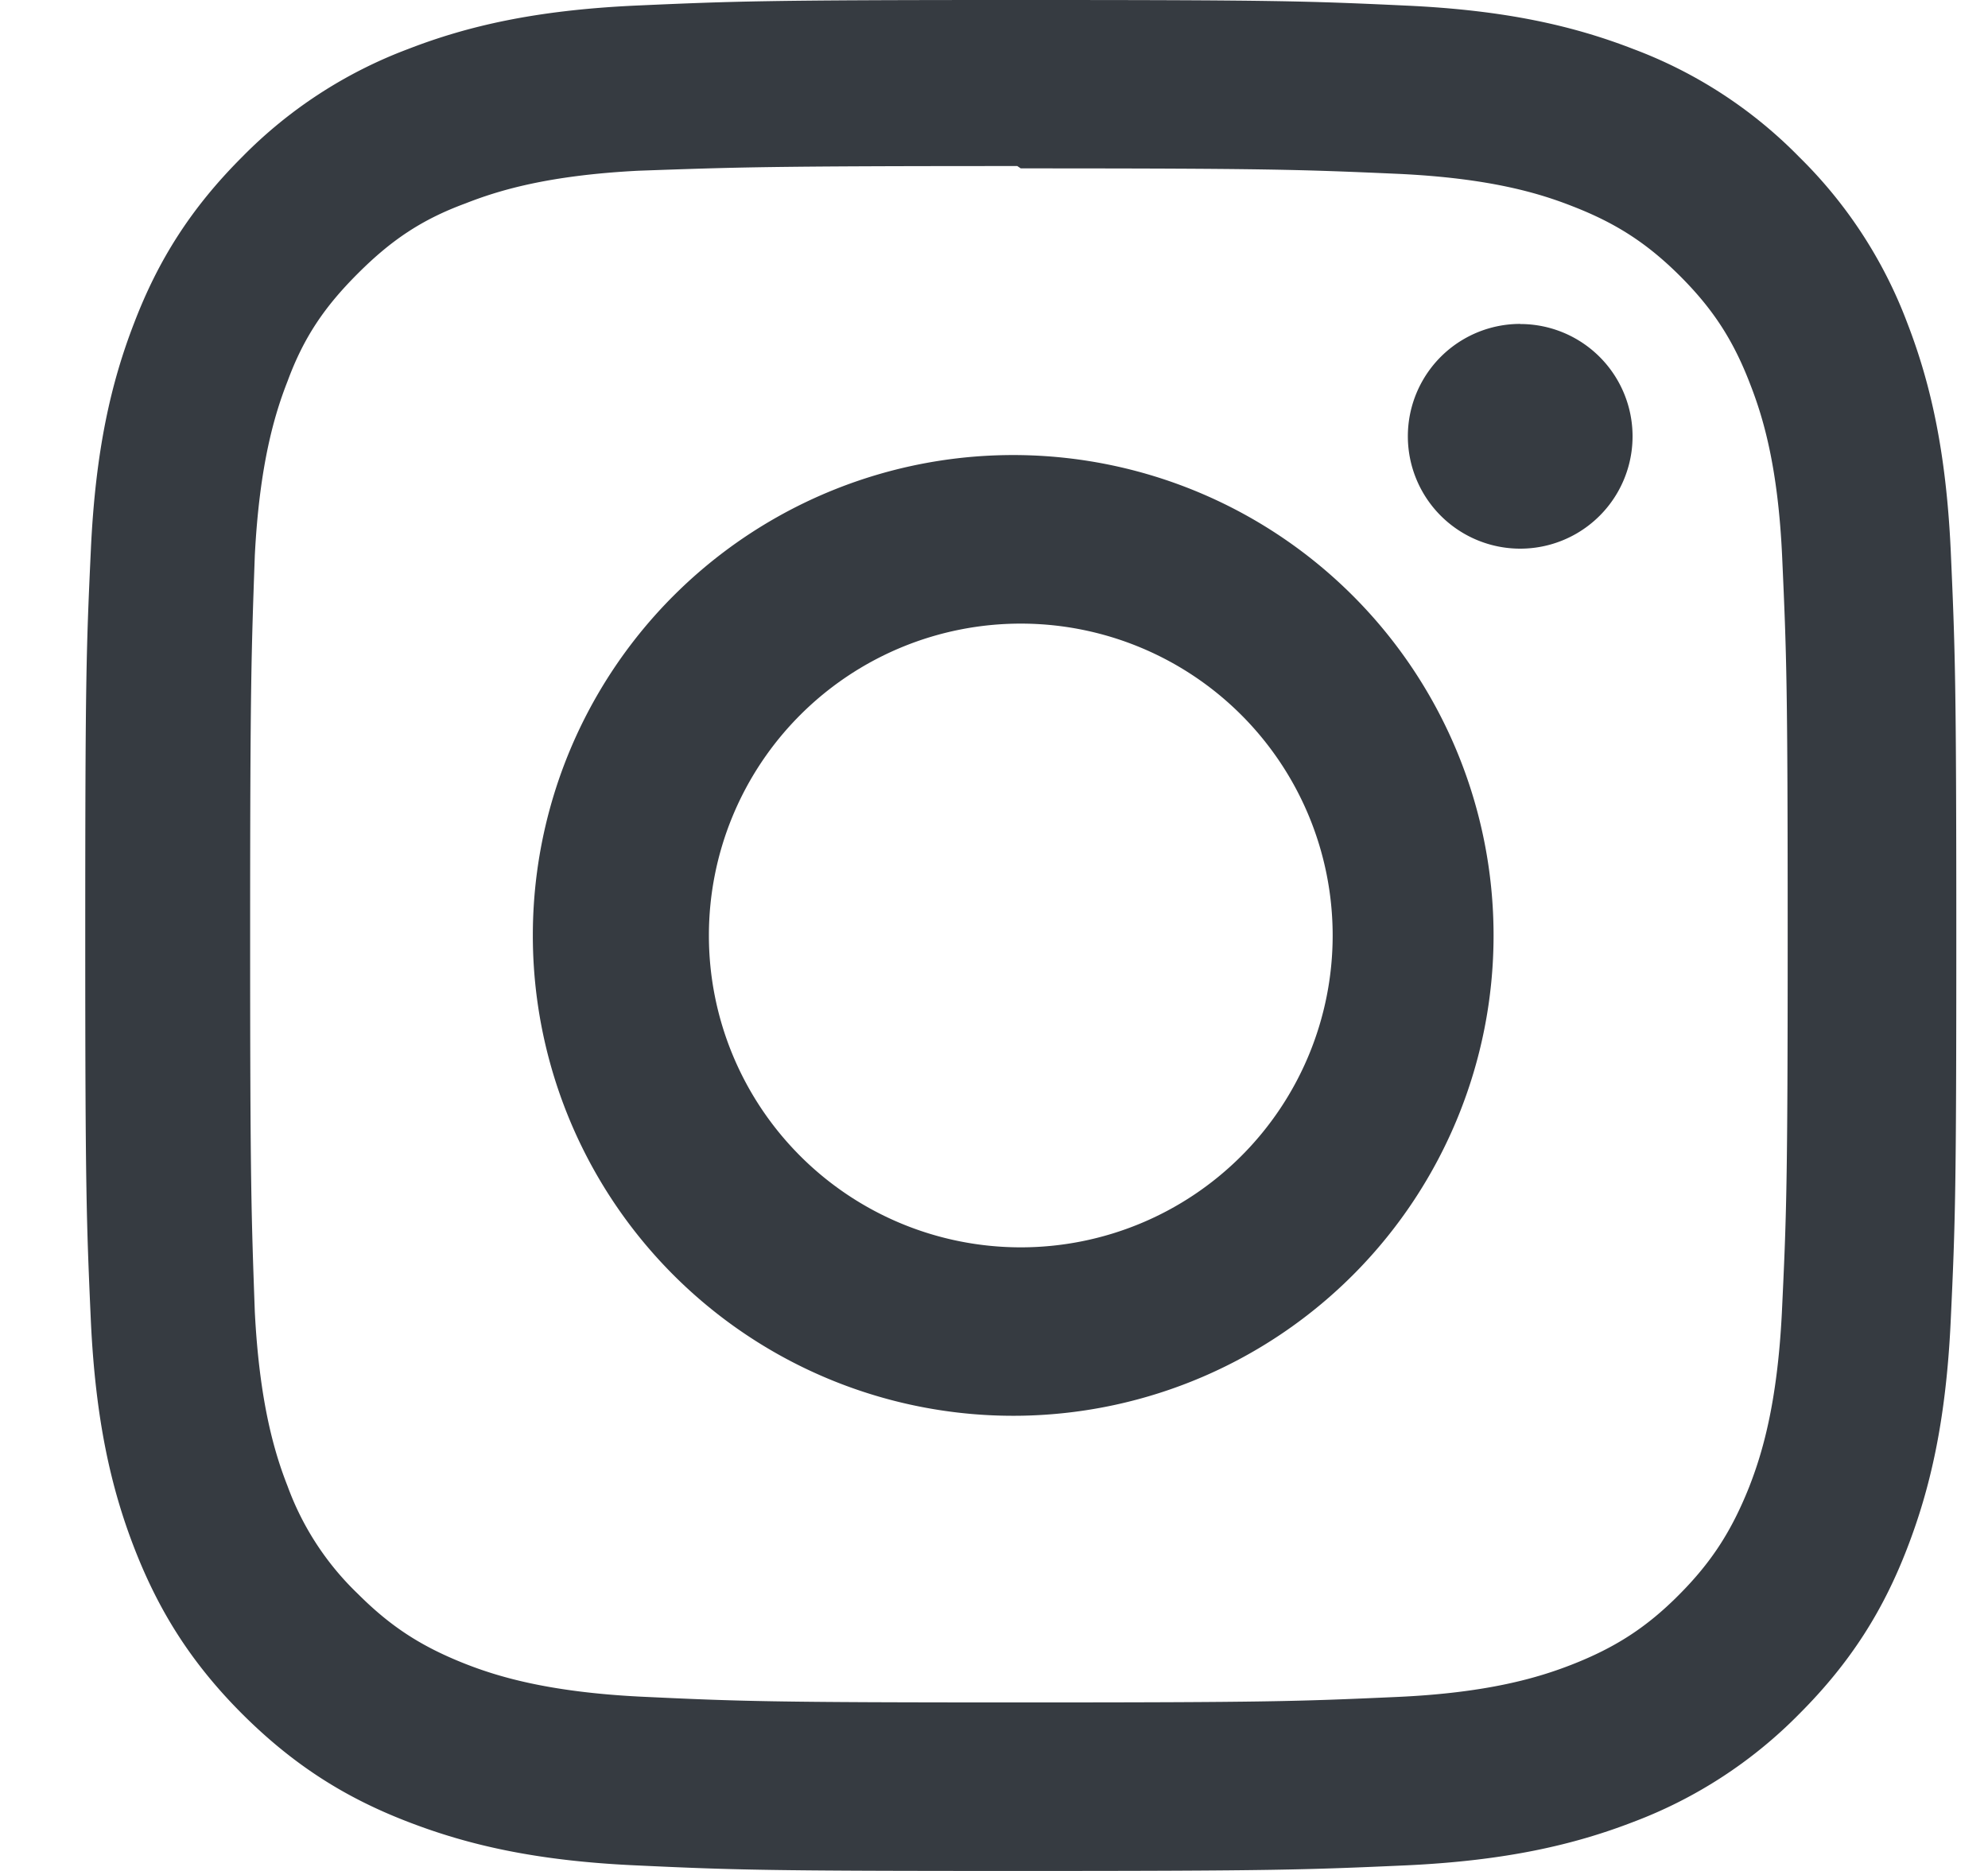 <svg xmlns="http://www.w3.org/2000/svg" width="17" height="16" viewBox="0 0 17 16"><g><g><path fill="#363b41" d="M13 2.77a.96.96 0 1 0 0 1.922.96.96 0 0 0 0-1.921zm-4.271 7.897a2.666 2.666 0 1 1 0-5.334 2.666 2.666 0 1 1 0 5.334zm0-6.775a4.108 4.108 0 1 0-.001 8.215 4.108 4.108 0 0 0 0-8.215zm0-2.452c2.135 0 2.39.01 3.233.047.78.037 1.203.166 1.485.277.374.145.64.318.92.597.28.28.454.546.598.921.11.281.24.705.275 1.485.038.844.047 1.097.047 3.233s-.01 2.39-.05 3.233c-.04.78-.17 1.204-.28 1.485-.15.375-.32.64-.6.921-.278.28-.548.453-.92.598-.28.109-.71.24-1.49.275-.848.038-1.098.047-3.238.047-2.141 0-2.391-.01-3.24-.05-.78-.04-1.21-.17-1.49-.28-.38-.15-.64-.32-.92-.6a2.43 2.43 0 0 1-.6-.92c-.11-.28-.24-.71-.28-1.49-.03-.84-.04-1.099-.04-3.229s.01-2.39.04-3.24c.04-.78.17-1.21.28-1.49.14-.38.32-.64.6-.92.28-.28.54-.46.92-.6.28-.11.7-.24 1.48-.28.85-.03 1.1-.04 3.24-.04l.03.02zm0-1.44C6.555 0 6.284.01 5.43.048c-.852.04-1.432.174-1.942.372a3.918 3.918 0 0 0-1.418.923c-.444.444-.72.89-.922 1.417C.95 3.27.816 3.85.777 4.702.737 5.555.729 5.827.729 8s.01 2.445.048 3.298c.04.851.174 1.432.372 1.942.204.525.478.973.922 1.417.445.444.89.72 1.418.923.51.197 1.09.333 1.942.372.853.04 1.124.048 3.298.048 2.173 0 2.444-.01 3.298-.048.85-.04 1.432-.175 1.942-.372a3.932 3.932 0 0 0 1.417-.923c.444-.444.72-.89.923-1.417.197-.51.332-1.09.372-1.942.04-.853.048-1.125.048-3.298s-.01-2.445-.048-3.298c-.04-.851-.175-1.433-.372-1.942a3.926 3.926 0 0 0-.923-1.417A3.898 3.898 0 0 0 13.969.42c-.51-.198-1.091-.333-1.942-.372C11.173.008 10.902 0 8.729 0z"/></g></g></svg>